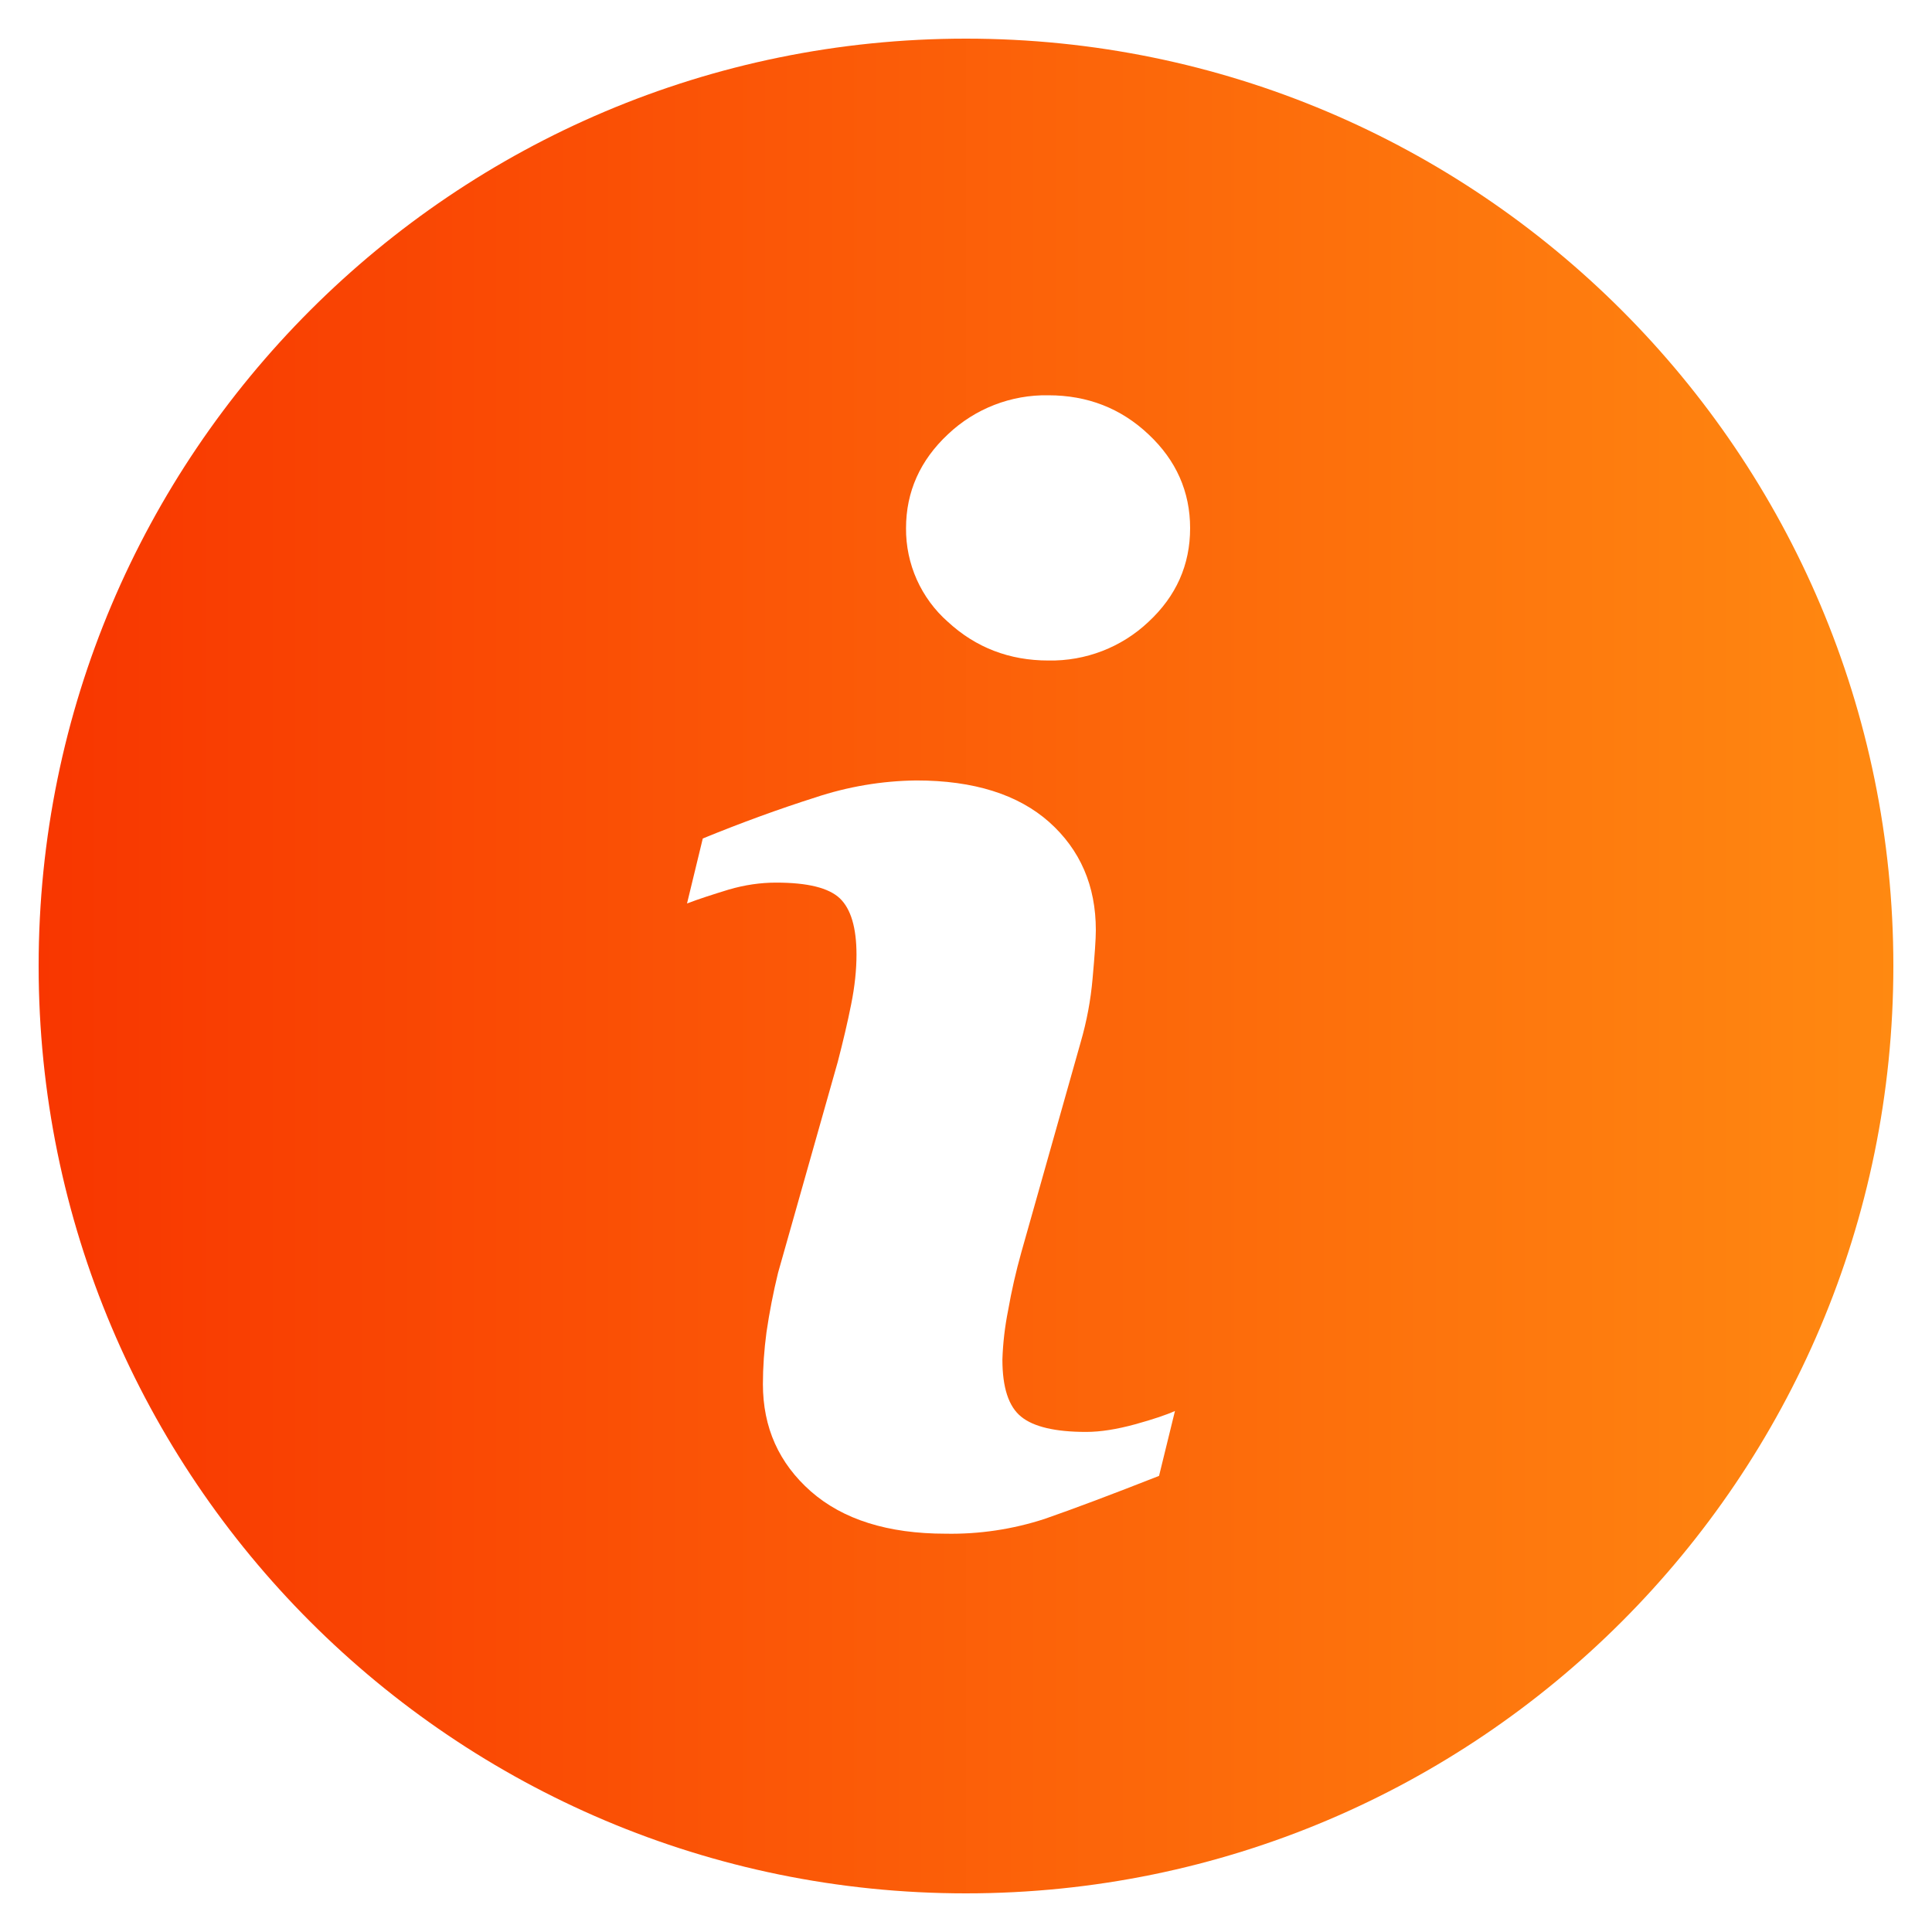 <svg width="25" height="25" viewBox="0 0 25 25" fill="none" xmlns="http://www.w3.org/2000/svg">
<g clip-path="url(#clip0_87_128)">
<path d="M12.499 0.5C5.873 0.5 0.5 5.873 0.5 12.499C0.5 19.126 5.873 24.5 12.499 24.5C19.126 24.5 24.5 19.126 24.5 12.499C24.5 5.873 19.126 0.5 12.499 0.5ZM14.998 19.098C14.38 19.341 13.888 19.526 13.519 19.654C13.106 19.789 12.672 19.854 12.237 19.846C11.49 19.846 10.908 19.663 10.493 19.299C10.079 18.934 9.872 18.472 9.872 17.91C9.872 17.692 9.888 17.468 9.918 17.241C9.956 16.981 10.006 16.724 10.068 16.47L10.841 13.739C10.909 13.477 10.968 13.228 11.014 12.996C11.061 12.763 11.083 12.548 11.083 12.353C11.083 12.006 11.011 11.762 10.868 11.625C10.723 11.488 10.45 11.421 10.042 11.421C9.843 11.421 9.638 11.45 9.427 11.512C9.219 11.576 9.038 11.634 8.89 11.691L9.094 10.85C9.6 10.643 10.085 10.467 10.547 10.32C10.97 10.179 11.412 10.104 11.857 10.099C12.6 10.099 13.173 10.28 13.576 10.637C13.978 10.996 14.18 11.462 14.18 12.035C14.18 12.154 14.165 12.363 14.138 12.662C14.114 12.941 14.062 13.217 13.984 13.486L13.215 16.208C13.146 16.455 13.089 16.704 13.045 16.956C13.003 17.166 12.978 17.378 12.971 17.592C12.971 17.954 13.051 18.201 13.214 18.332C13.374 18.463 13.656 18.529 14.054 18.529C14.242 18.529 14.452 18.495 14.69 18.43C14.925 18.365 15.096 18.307 15.204 18.258L14.998 19.098ZM14.861 8.047C14.512 8.377 14.047 8.556 13.566 8.547C13.062 8.547 12.627 8.38 12.266 8.047C12.094 7.896 11.957 7.709 11.863 7.5C11.77 7.291 11.722 7.064 11.724 6.835C11.724 6.363 11.907 5.956 12.266 5.62C12.616 5.288 13.083 5.106 13.566 5.115C14.071 5.115 14.504 5.283 14.861 5.62C15.22 5.956 15.4 6.363 15.4 6.835C15.4 7.309 15.22 7.714 14.861 8.047Z" fill="url(#paint0_linear_87_128)"/>
</g>
<defs>
<linearGradient id="paint0_linear_87_128" x1="24.5" y1="0.5" x2="0.5" y2="0.5" gradientUnits="userSpaceOnUse">
<stop stop-color="#FF8911"/>
<stop offset="1" stop-color="#F83600"/>
</linearGradient>
<clipPath id="clip0_87_128">
<rect width="24" height="24" fill="white" transform="translate(0.5 0.5)"/>
</clipPath>
</defs>
</svg>
